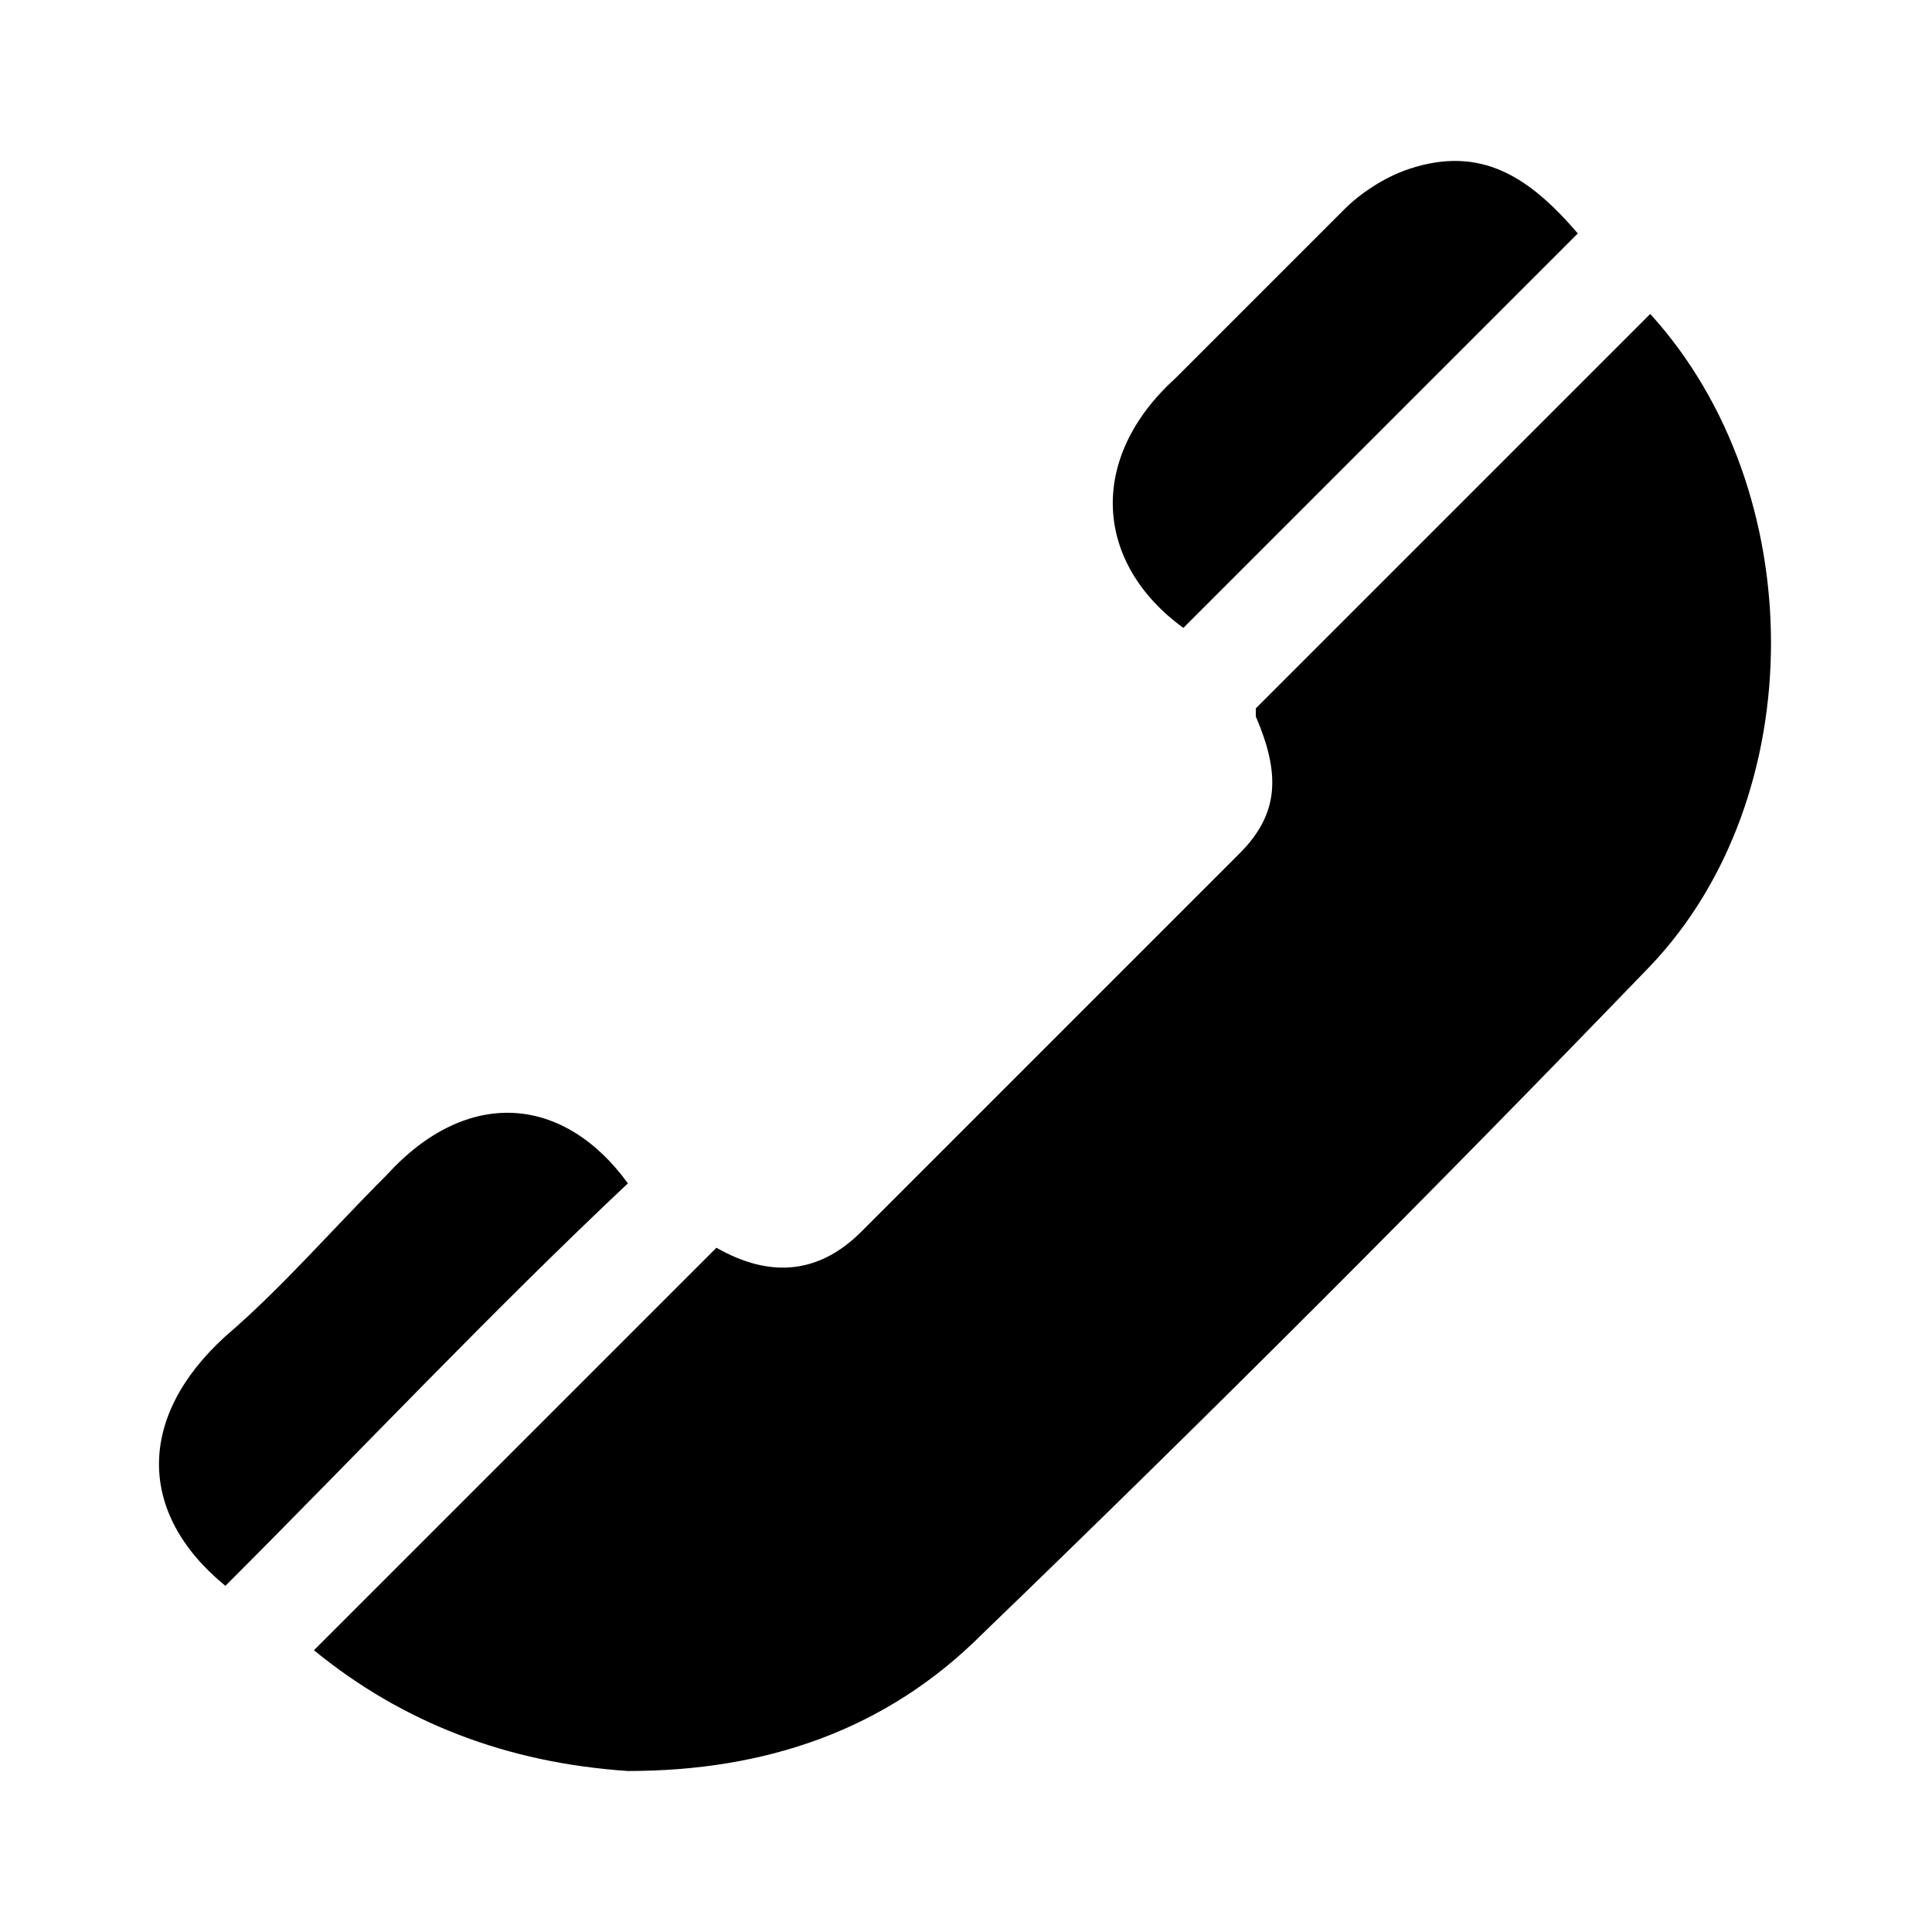 <?xml version="1.0" encoding="utf-8"?>
<!-- Generator: Adobe Illustrator 17.1.0, SVG Export Plug-In . SVG Version: 6.00 Build 0)  -->
<!DOCTYPE svg PUBLIC "-//W3C//DTD SVG 1.1//EN" "http://www.w3.org/Graphics/SVG/1.1/DTD/svg11.dtd">
<svg version="1.1" xmlns="http://www.w3.org/2000/svg" xmlns:xlink="http://www.w3.org/1999/xlink" x="0px" y="0px"
	 viewBox="223 -23.9 24 24" enable-background="new 223 -23.9 24 24" xml:space="preserve">
<g id="Layer_1">
	<g>
		<path d="M243.5-20c-1.6,1.6-3.3,3.3-4.9,4.9c0,0,0,0,0,0.1c0.3,0.7,0.3,1.2-0.2,1.7c-1.6,1.6-3.2,3.2-4.7,4.7
			c-0.5,0.5-1.1,0.6-1.8,0.2c-1.7,1.7-3.3,3.3-5,5c1.1,0.9,2.4,1.4,3.9,1.5c1.7,0,3.2-0.5,4.4-1.7c2.8-2.7,5.6-5.5,8.3-8.3
			C245.5-14,245.5-17.8,243.5-20z"/>
		<path d="M230.8-9.2c-0.8-1.1-2-1.2-3-0.1c-0.7,0.7-1.3,1.4-2,2c-1.1,1-1.1,2.2,0,3.1C227.5-5.9,229.1-7.6,230.8-9.2z"/>
		<path d="M242.6-21c-0.6-0.7-1.2-1.1-2.1-0.8c-0.3,0.1-0.6,0.3-0.8,0.5c-0.7,0.7-1.4,1.4-2.1,2.1c-1.1,1-1,2.3,0.1,3.1
			C239.3-17.7,240.9-19.3,242.6-21z"/>
	</g>
</g>
<g id="Layer_2">
</g>
</svg>
